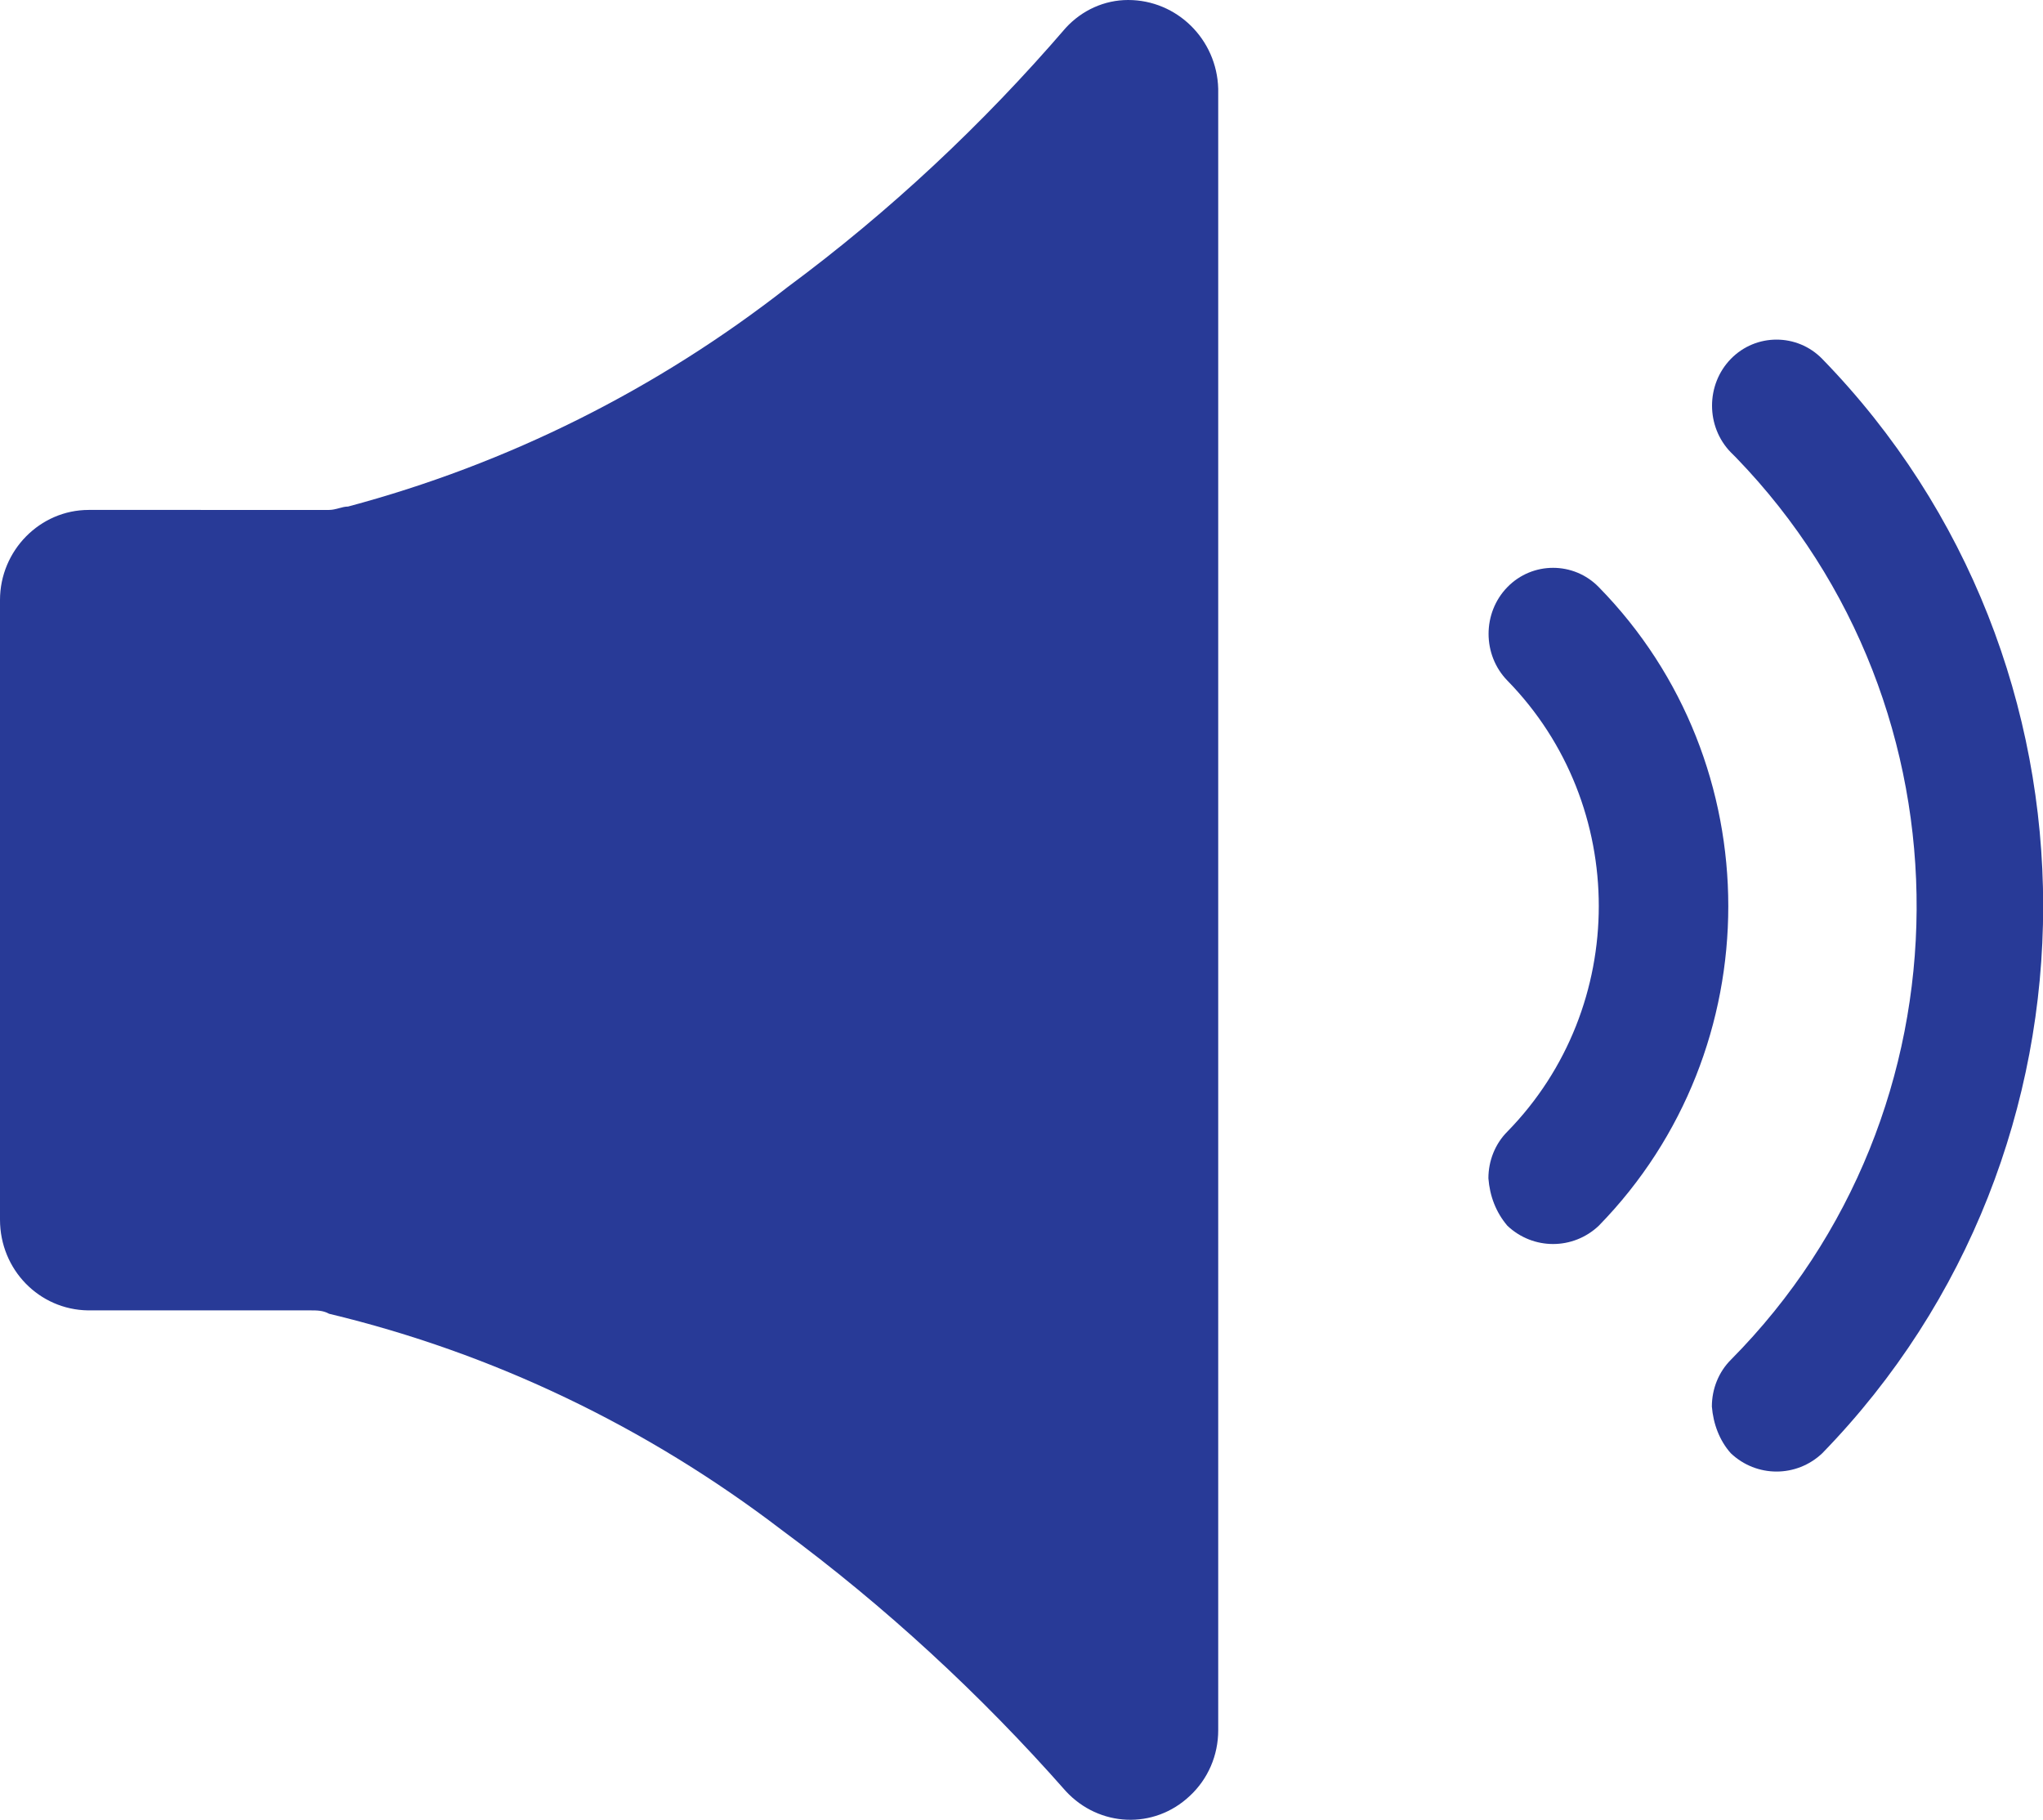 <?xml version="1.0" encoding="UTF-8"?><svg id="Layer_2" xmlns="http://www.w3.org/2000/svg" viewBox="0 0 30.17 26.87"><defs><style>.cls-1{fill:#283a97;}</style></defs><g id="Layer_1-2"><path id="Path_3" class="cls-1" d="m25.28,20.77c0-.26.1-.51.28-.69,3.63-3.66,3.66-9.62.08-13.32-.03-.03-.05-.05-.08-.08-.37-.38-.37-1,0-1.38s.98-.38,1.35,0h0c4.35,4.47,4.35,11.69,0,16.16-.38.36-.97.36-1.35,0-.17-.19-.26-.44-.28-.69h0Z"/><path id="Path_4" class="cls-1" d="m21.98,17.4c0-.26.1-.51.28-.69,1.8-1.84,1.8-4.82,0-6.66-.37-.38-.37-1,0-1.38s.98-.38,1.35,0c2.55,2.6,2.55,6.82,0,9.43-.38.36-.97.36-1.35,0-.17-.2-.26-.44-.28-.7Z"/><path id="Path_5" class="cls-1" d="m11.63,4.24c-1.93,1.51-4.13,2.61-6.49,3.24-.09,0-.18.05-.28.05H1.31C.59,7.53,0,8.13,0,8.86H0v9.15c0,.74.58,1.33,1.3,1.34h3.28c.1,0,.19,0,.28.05,2.42.58,4.69,1.67,6.68,3.19,1.53,1.13,2.94,2.43,4.2,3.86.49.53,1.3.57,1.83.07.27-.25.42-.6.42-.97V1.31C17.97.58,17.38,0,16.66,0c-.35,0-.68.15-.92.41-1.23,1.43-2.61,2.72-4.11,3.83h0Z"/></g></svg>